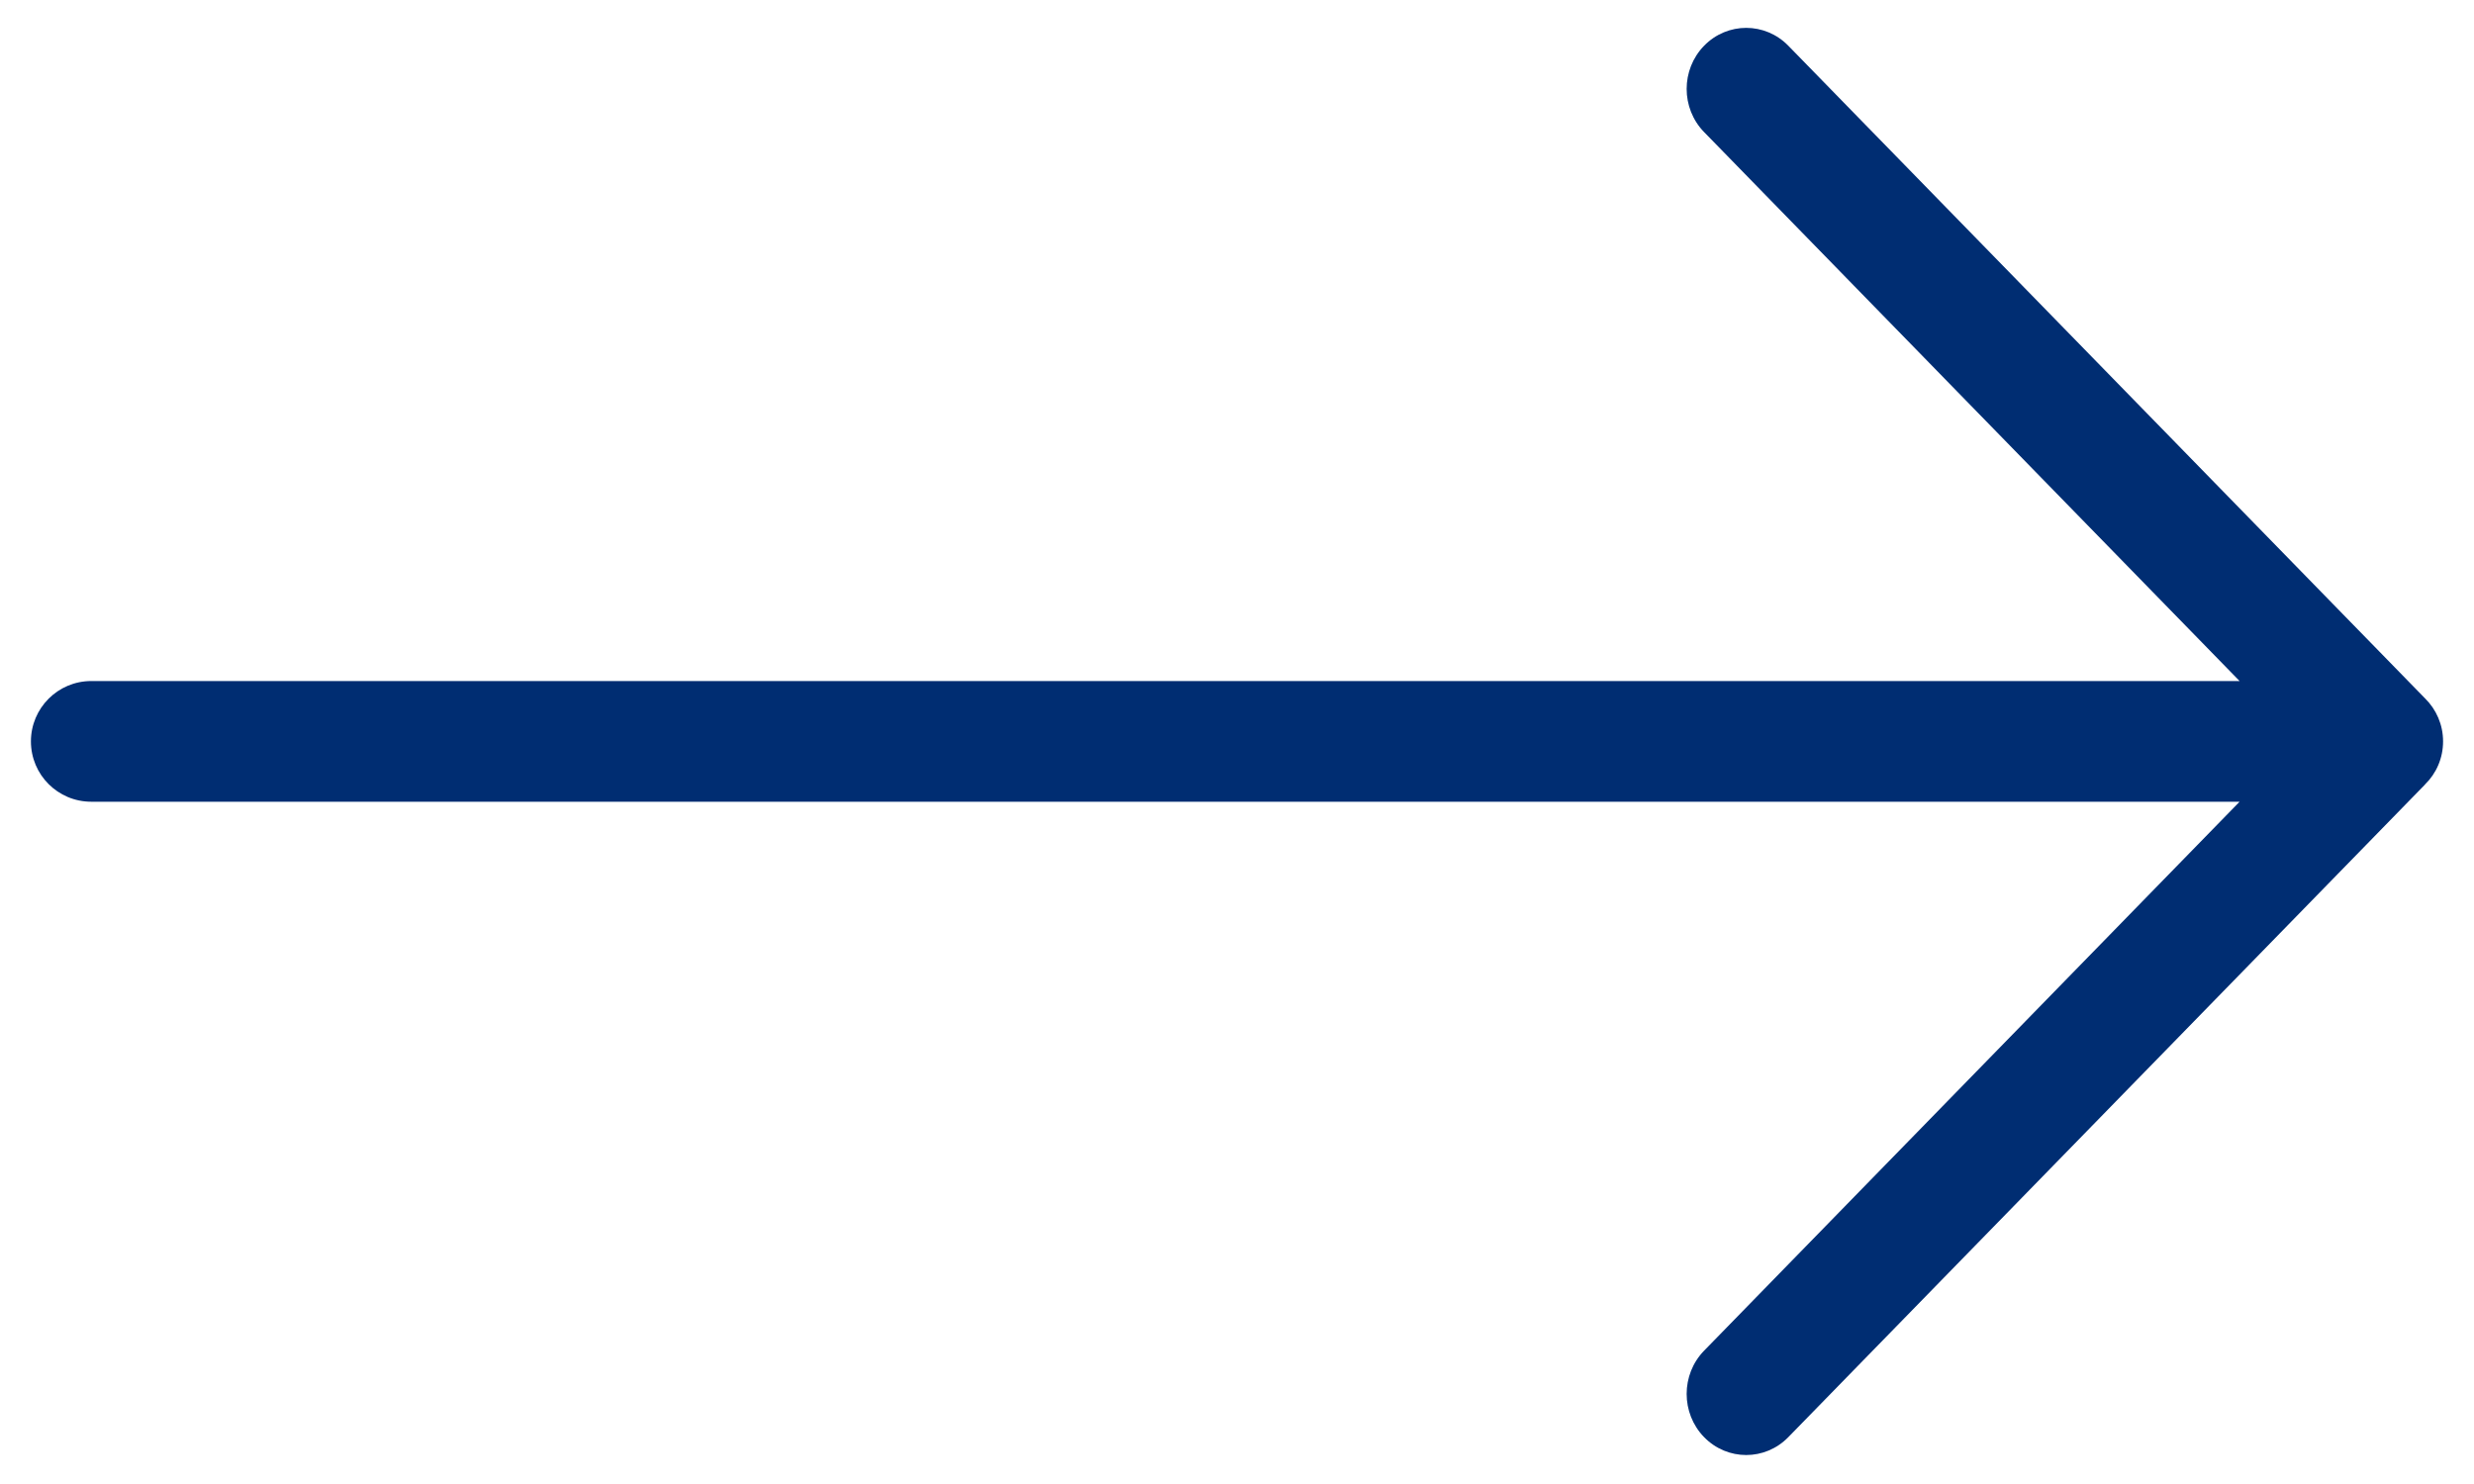 <svg width="20" height="12" viewBox="0 0 20 12" fill="none" xmlns="http://www.w3.org/2000/svg">
<path fill-rule="evenodd" clip-rule="evenodd" d="M19.605 5.648C19.604 5.648 19.604 5.647 19.603 5.646L14.457 0.37C14.269 0.177 13.964 0.177 13.776 0.37C13.588 0.563 13.588 0.875 13.776 1.068L18.105 5.507H0.738C0.468 5.507 0.25 5.726 0.25 5.995C0.25 6.265 0.468 6.483 0.738 6.483H18.105L13.776 10.922C13.588 11.115 13.588 11.428 13.776 11.621C13.964 11.814 14.269 11.814 14.457 11.621L19.603 6.345C19.604 6.344 19.604 6.343 19.605 6.342C19.695 6.254 19.75 6.131 19.75 5.995C19.75 5.86 19.695 5.737 19.605 5.648Z" fill="#002D72"/>
</svg>
